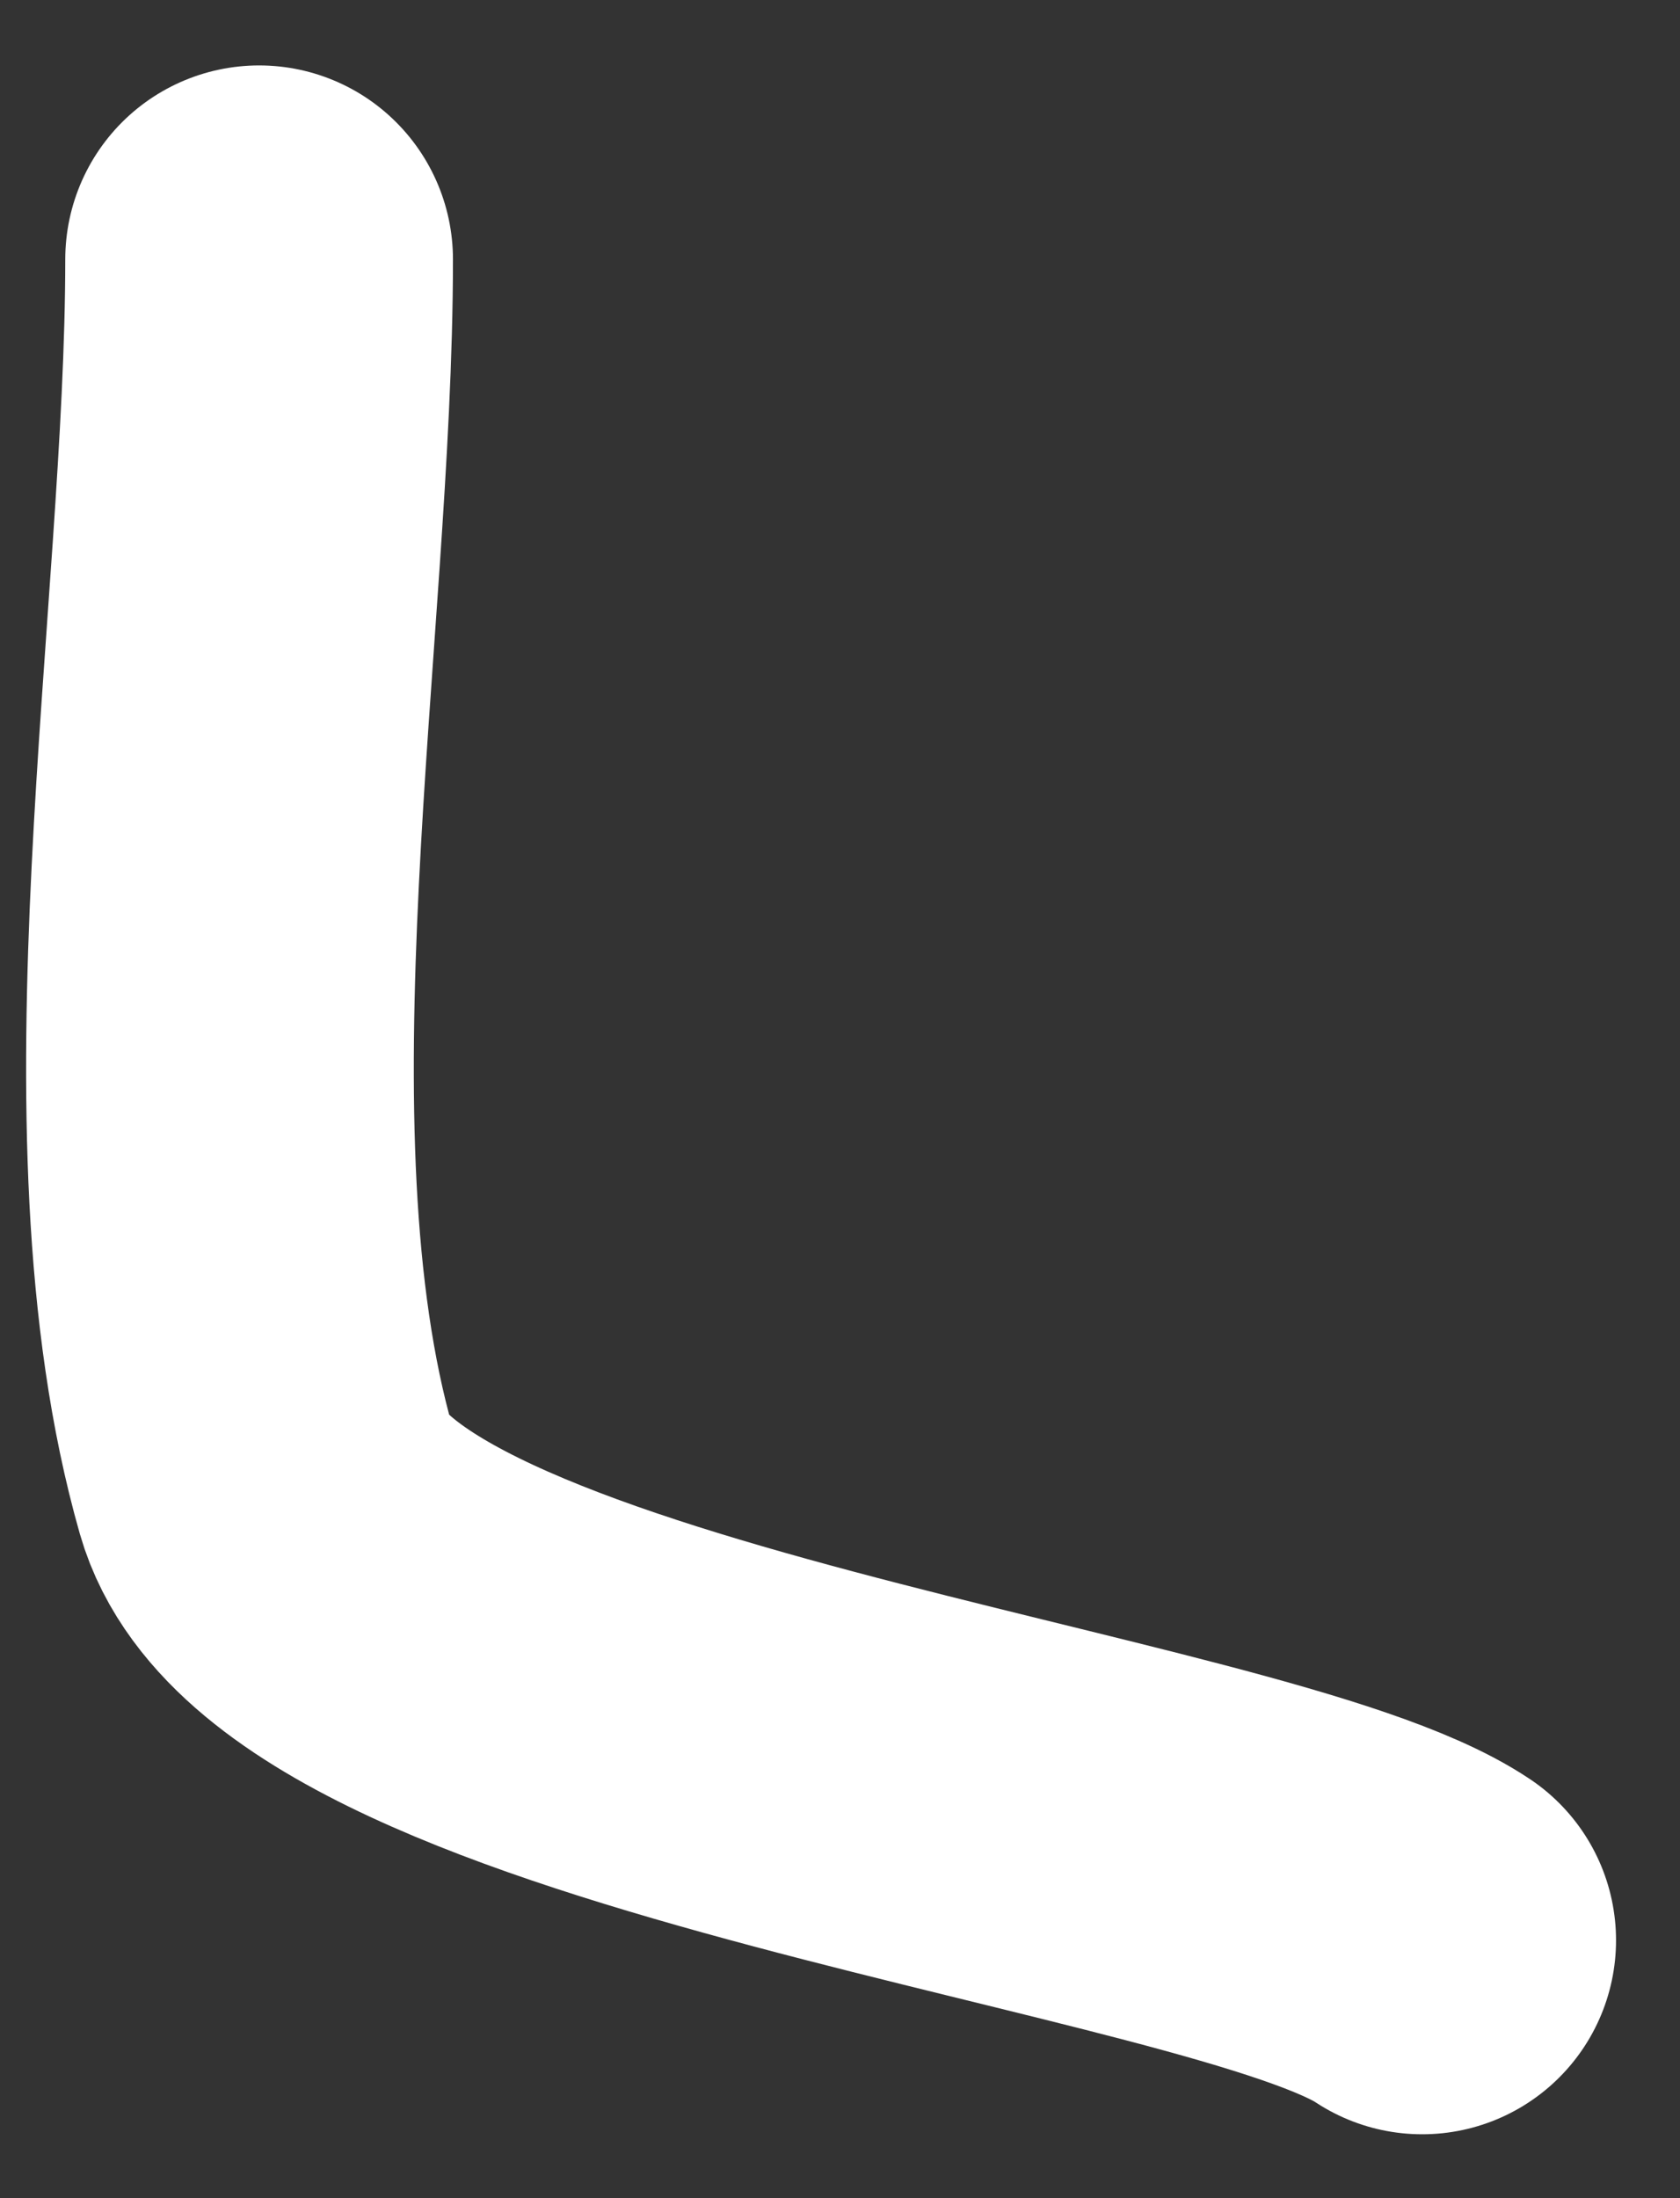 <?xml version="1.0" encoding="UTF-8" standalone="no"?><svg width='13' height='17' viewBox='0 0 13 17' fill='none' xmlns='http://www.w3.org/2000/svg'>
<rect x="0" y="0" width="13" height="17" fill="#333333" stroke="none"/>
<path d='M2.005 2.006C2.005 4.824 1.288 8.747 2.06 11.45C2.613 13.383 9.606 14.073 11.005 15.006' stroke='white' stroke-width='3' stroke-linecap='round'/>
</svg>
